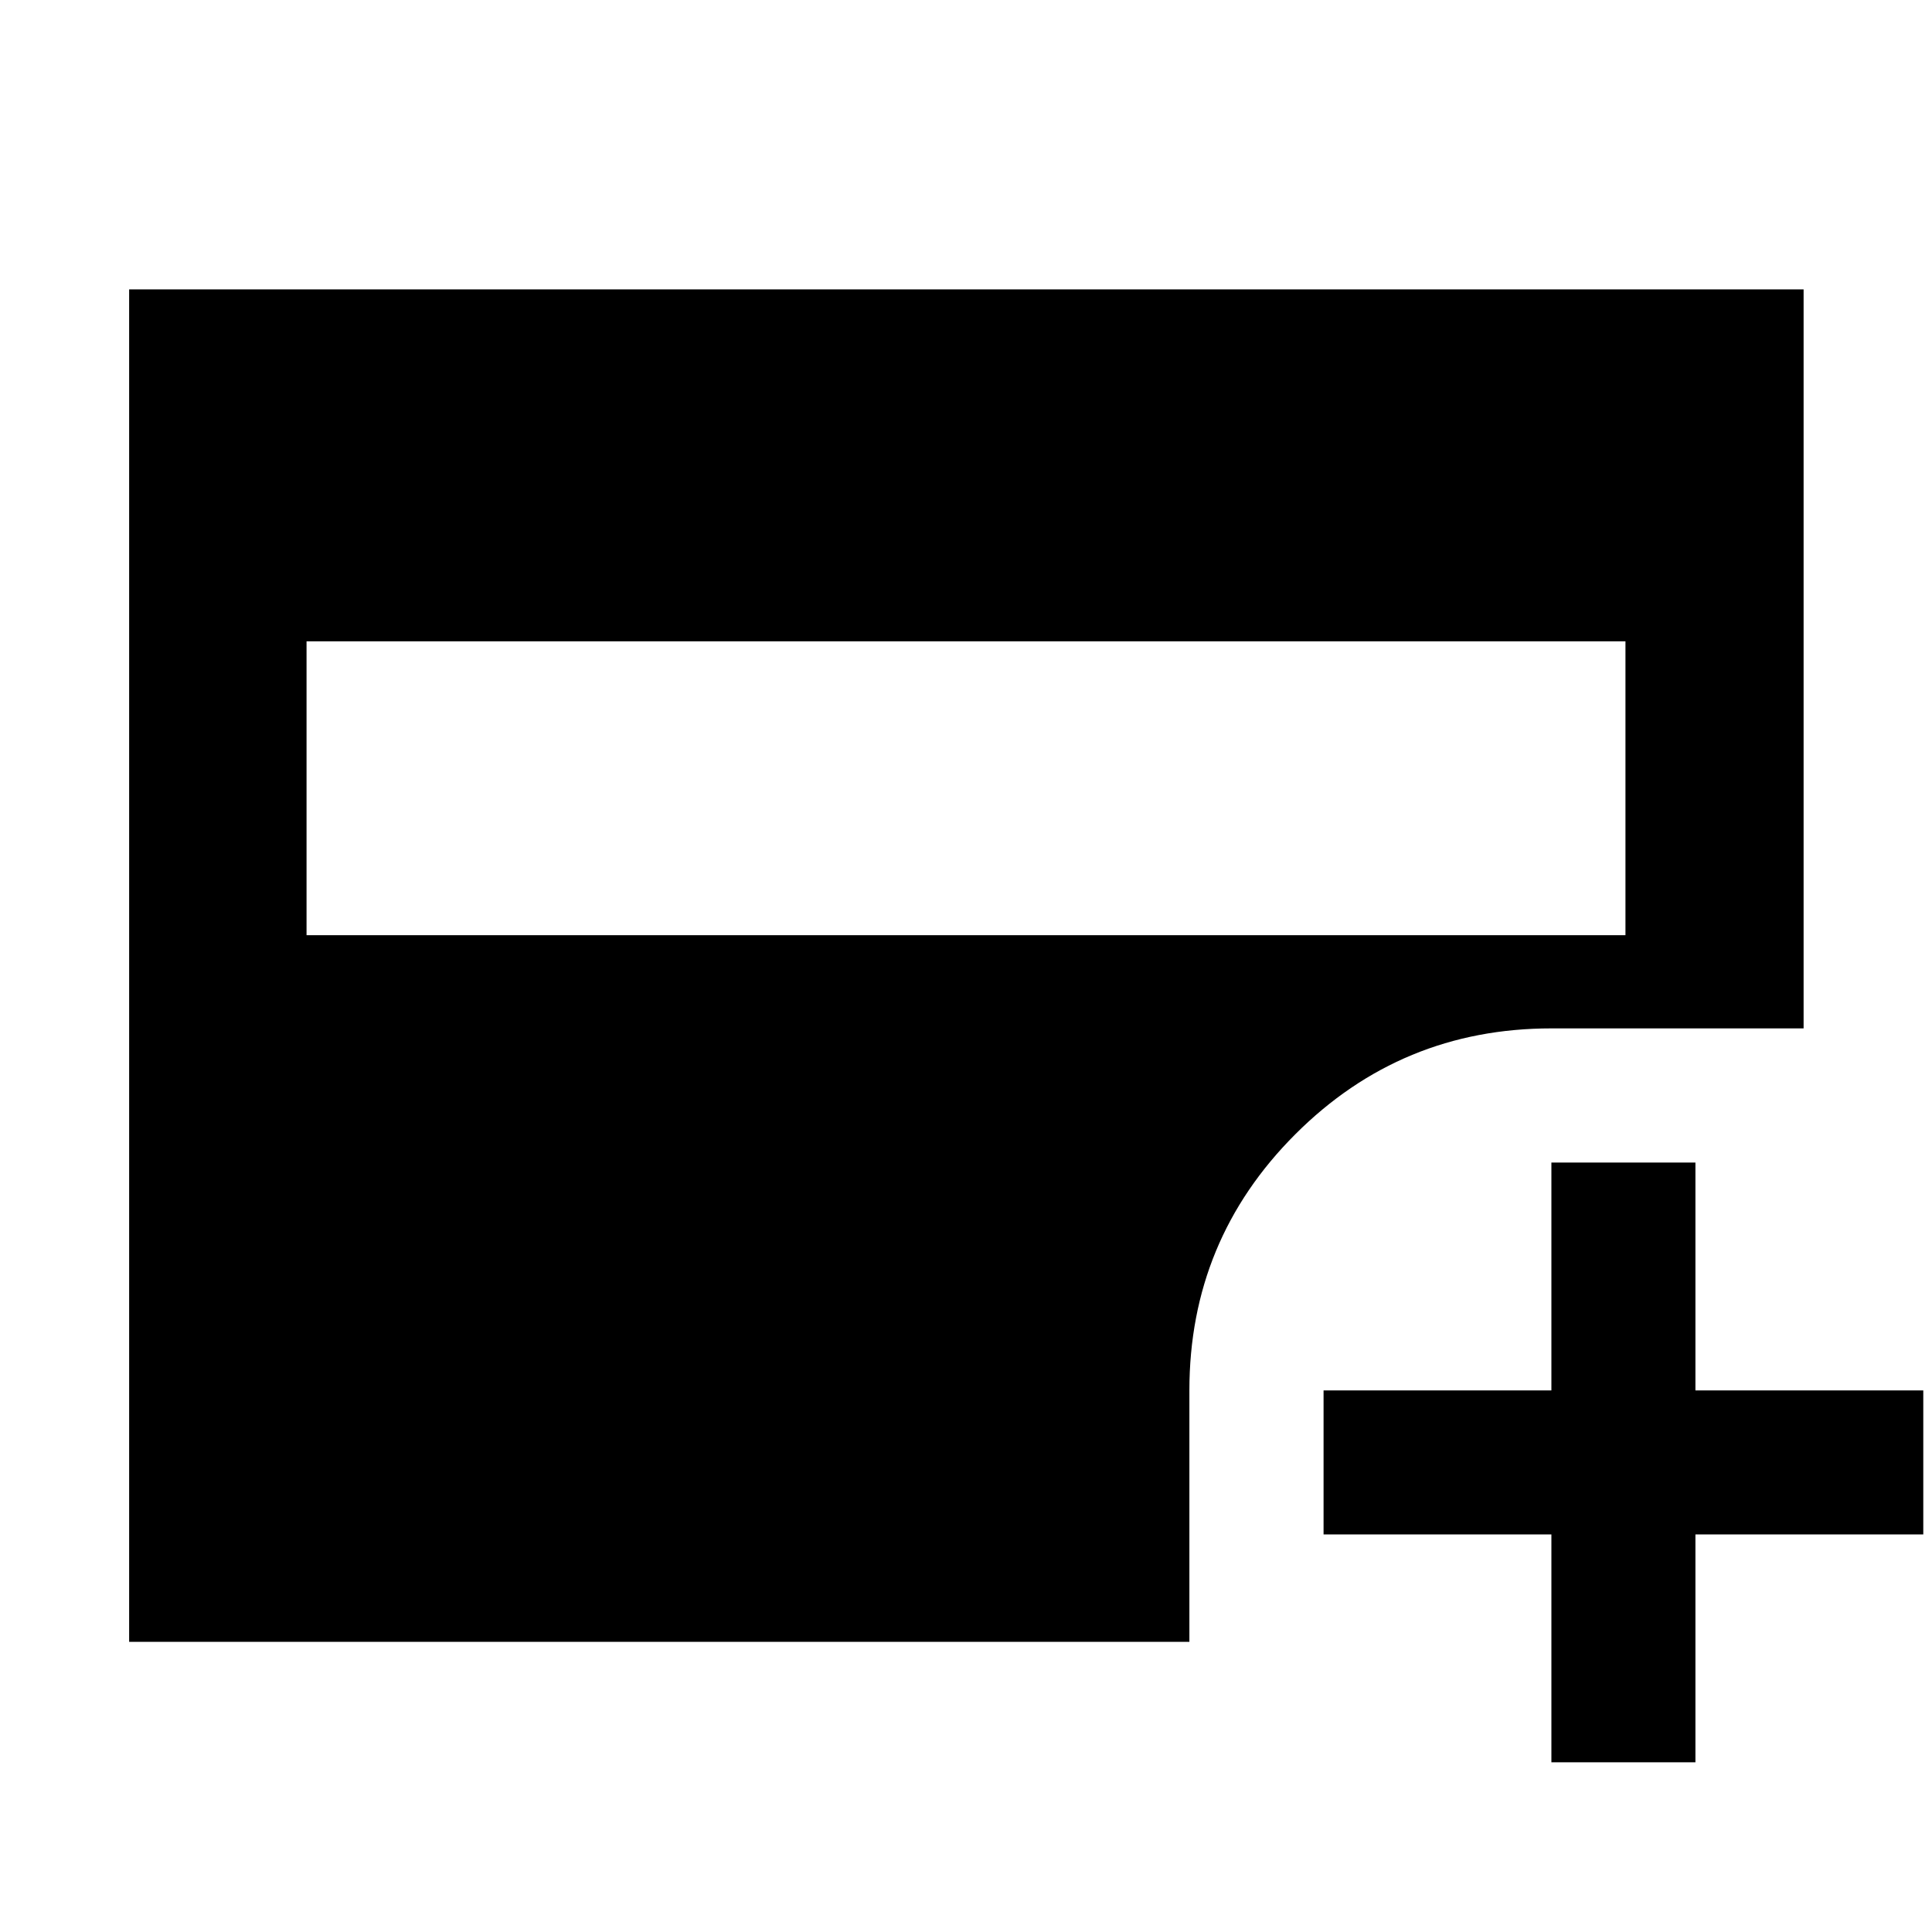 <svg xmlns="http://www.w3.org/2000/svg" height="40" viewBox="0 -960 960 960" width="40"><path d="M152.32-495.32h655.36v-146H152.32v146ZM770.88-84.33v-113.22H657.67v-71.57h113.21v-113.21h71.57v113.21h113.22v71.57H842.45v113.22h-71.57ZM64.17-144.17V-816.2H896.2V-449H770.88q-74.65 0-127.26 52.62Q591-343.77 591-269.12v124.95H64.17Z"/></svg>
